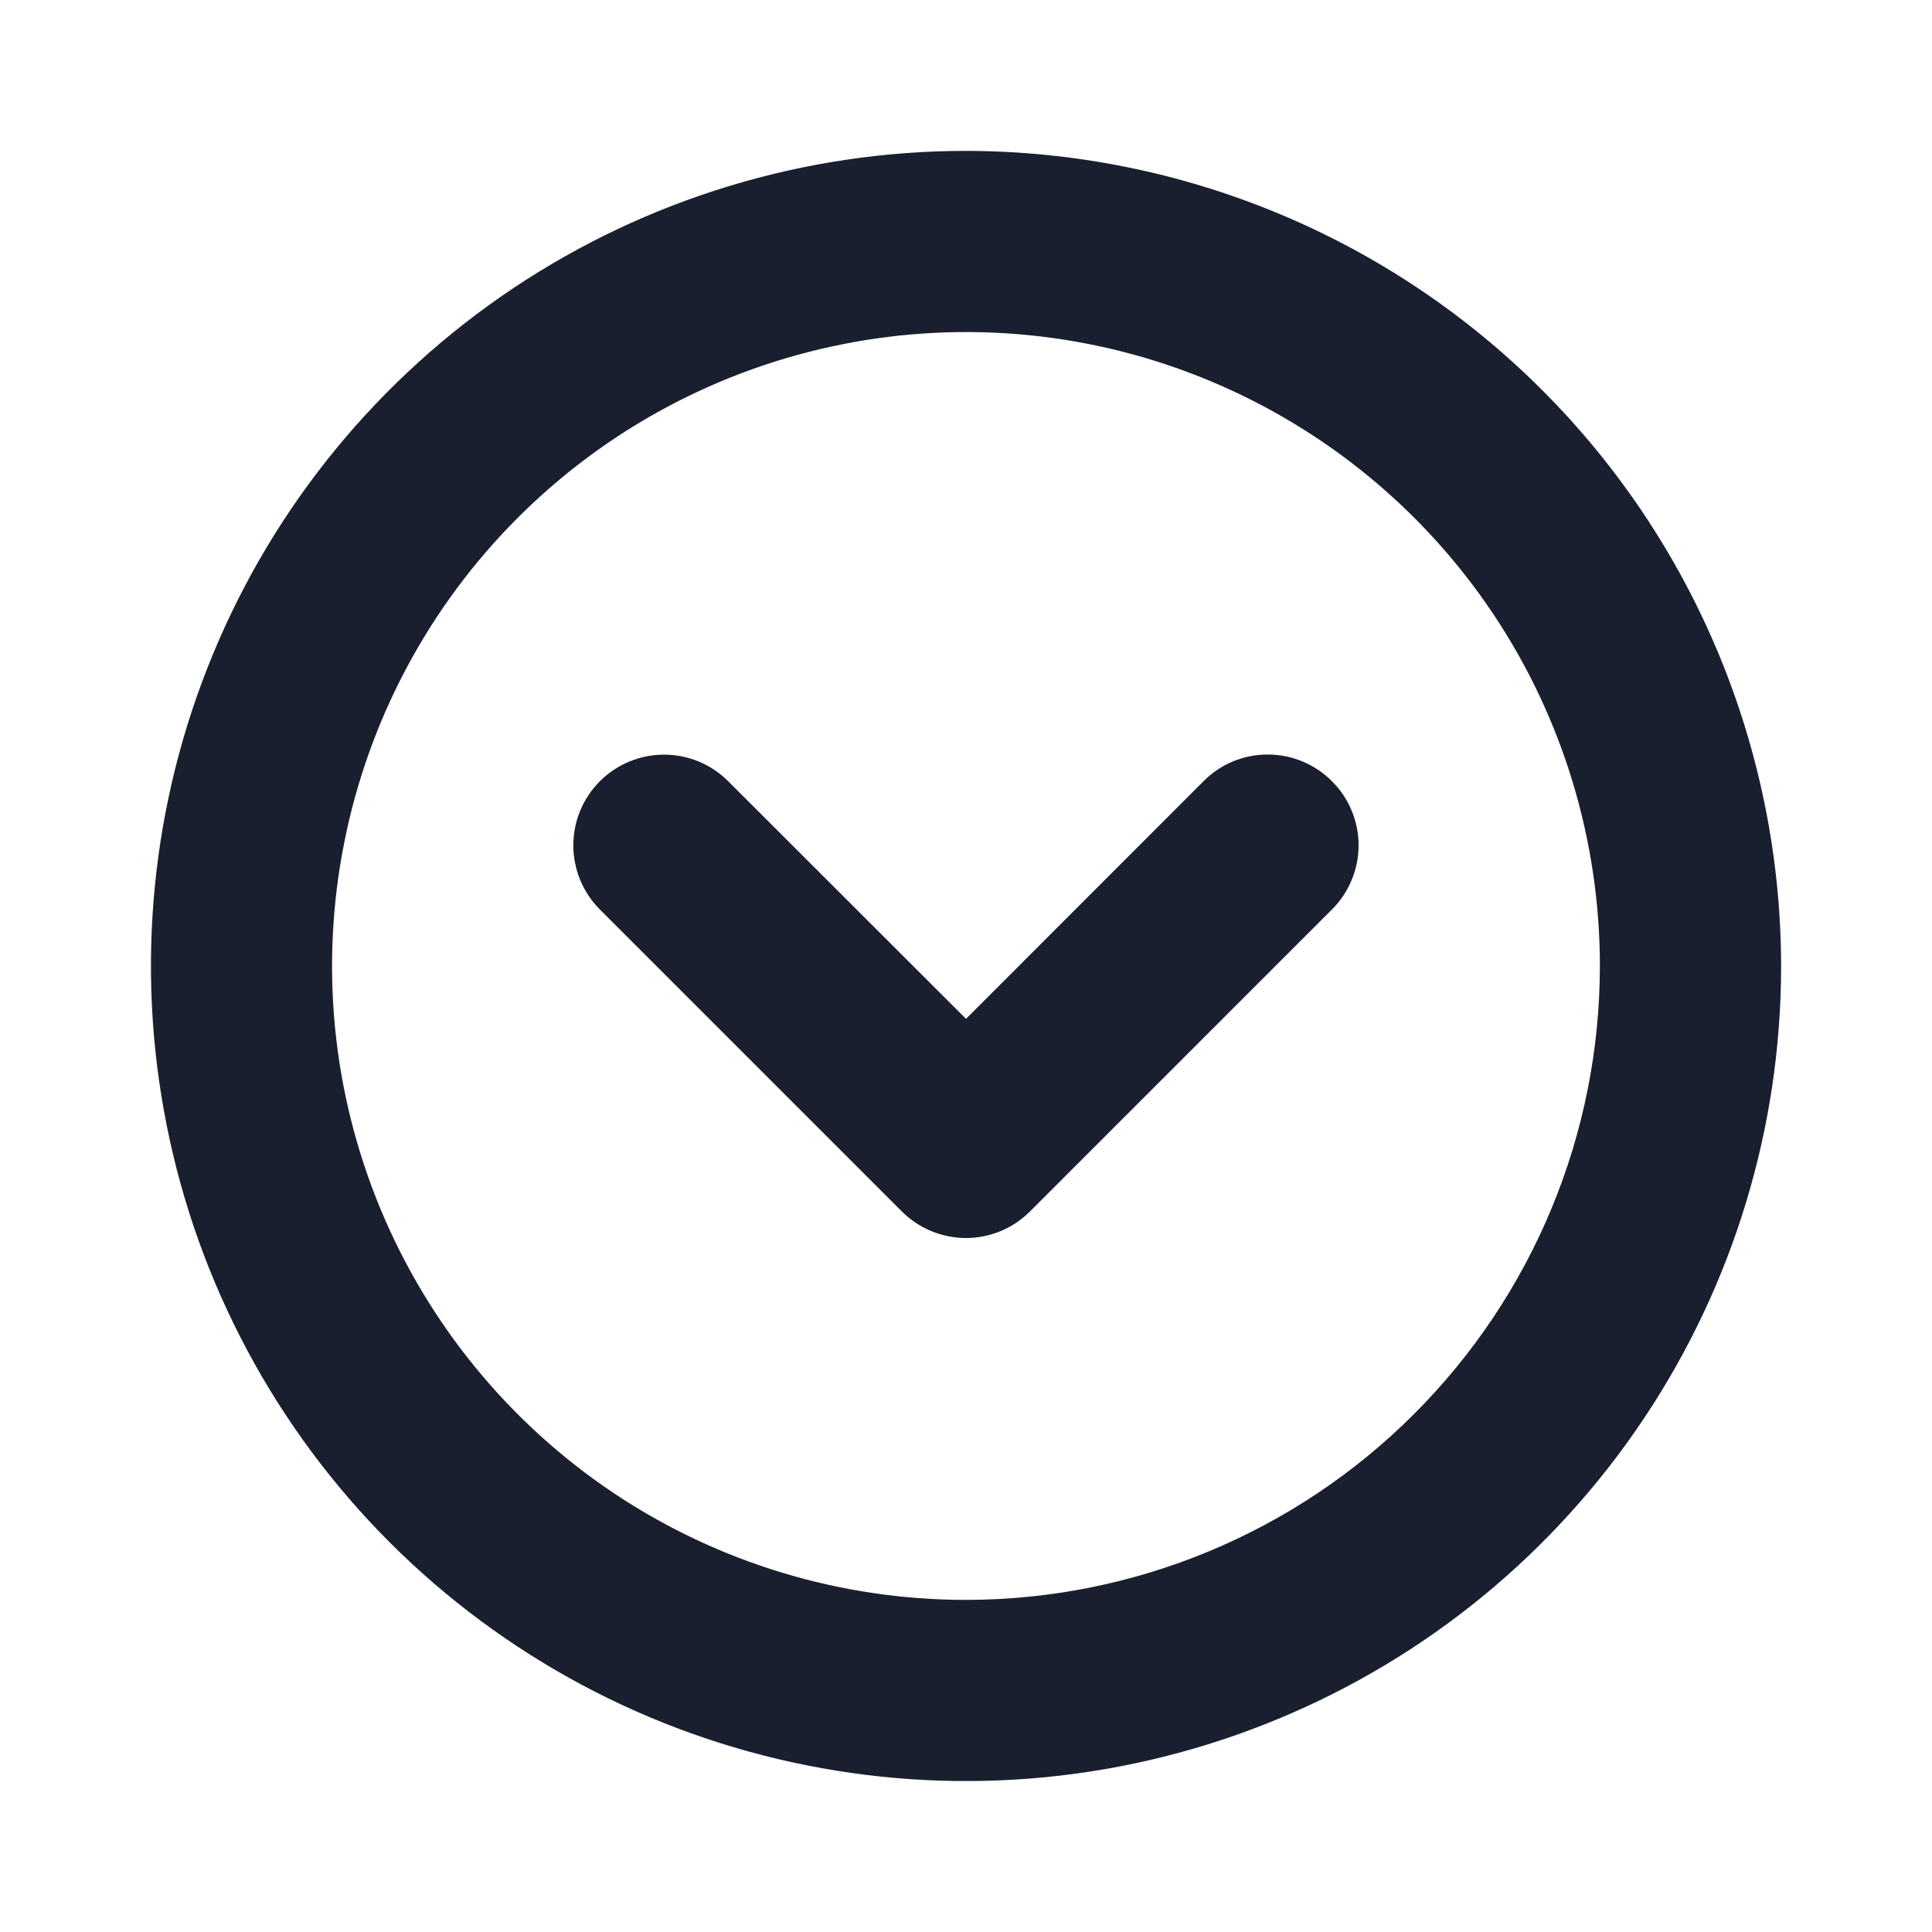 <svg width="20" height="20" viewBox="0 0 20 20" fill="none" xmlns="http://www.w3.org/2000/svg">
<path d="M10 1.562C8.331 1.562 6.7 2.057 5.312 2.984C3.925 3.912 2.843 5.229 2.205 6.771C1.566 8.313 1.399 10.009 1.725 11.646C2.05 13.283 2.854 14.786 4.034 15.966C5.214 17.146 6.717 17.95 8.354 18.275C9.991 18.601 11.687 18.434 13.229 17.795C14.771 17.157 16.088 16.075 17.015 14.688C17.943 13.3 18.438 11.669 18.438 10C18.435 7.763 17.545 5.618 15.963 4.037C14.382 2.455 12.237 1.565 10 1.562ZM10 16.562C8.702 16.562 7.433 16.178 6.354 15.457C5.275 14.735 4.434 13.71 3.937 12.511C3.44 11.312 3.31 9.993 3.564 8.72C3.817 7.447 4.442 6.277 5.36 5.36C6.277 4.442 7.447 3.817 8.72 3.564C9.993 3.31 11.312 3.44 12.511 3.937C13.71 4.434 14.735 5.275 15.457 6.354C16.178 7.433 16.562 8.702 16.562 10C16.561 11.74 15.869 13.408 14.638 14.638C13.408 15.869 11.74 16.561 10 16.562ZM13.788 8.087C13.876 8.174 13.945 8.277 13.992 8.391C14.04 8.505 14.064 8.627 14.064 8.751C14.064 8.874 14.04 8.996 13.992 9.11C13.945 9.224 13.876 9.328 13.788 9.415L10.663 12.54C10.576 12.627 10.473 12.697 10.359 12.744C10.245 12.791 10.123 12.816 9.999 12.816C9.876 12.816 9.754 12.791 9.64 12.744C9.526 12.697 9.422 12.627 9.335 12.54L6.21 9.415C6.034 9.239 5.935 9 5.935 8.751C5.935 8.502 6.034 8.263 6.21 8.087C6.386 7.911 6.625 7.812 6.874 7.812C7.123 7.812 7.362 7.911 7.538 8.087L10 10.547L12.462 8.084C12.549 7.997 12.652 7.928 12.766 7.881C12.88 7.834 13.002 7.81 13.126 7.811C13.249 7.811 13.371 7.835 13.484 7.883C13.598 7.93 13.701 7.999 13.788 8.087Z" fill="#191F2E"/>
</svg>
